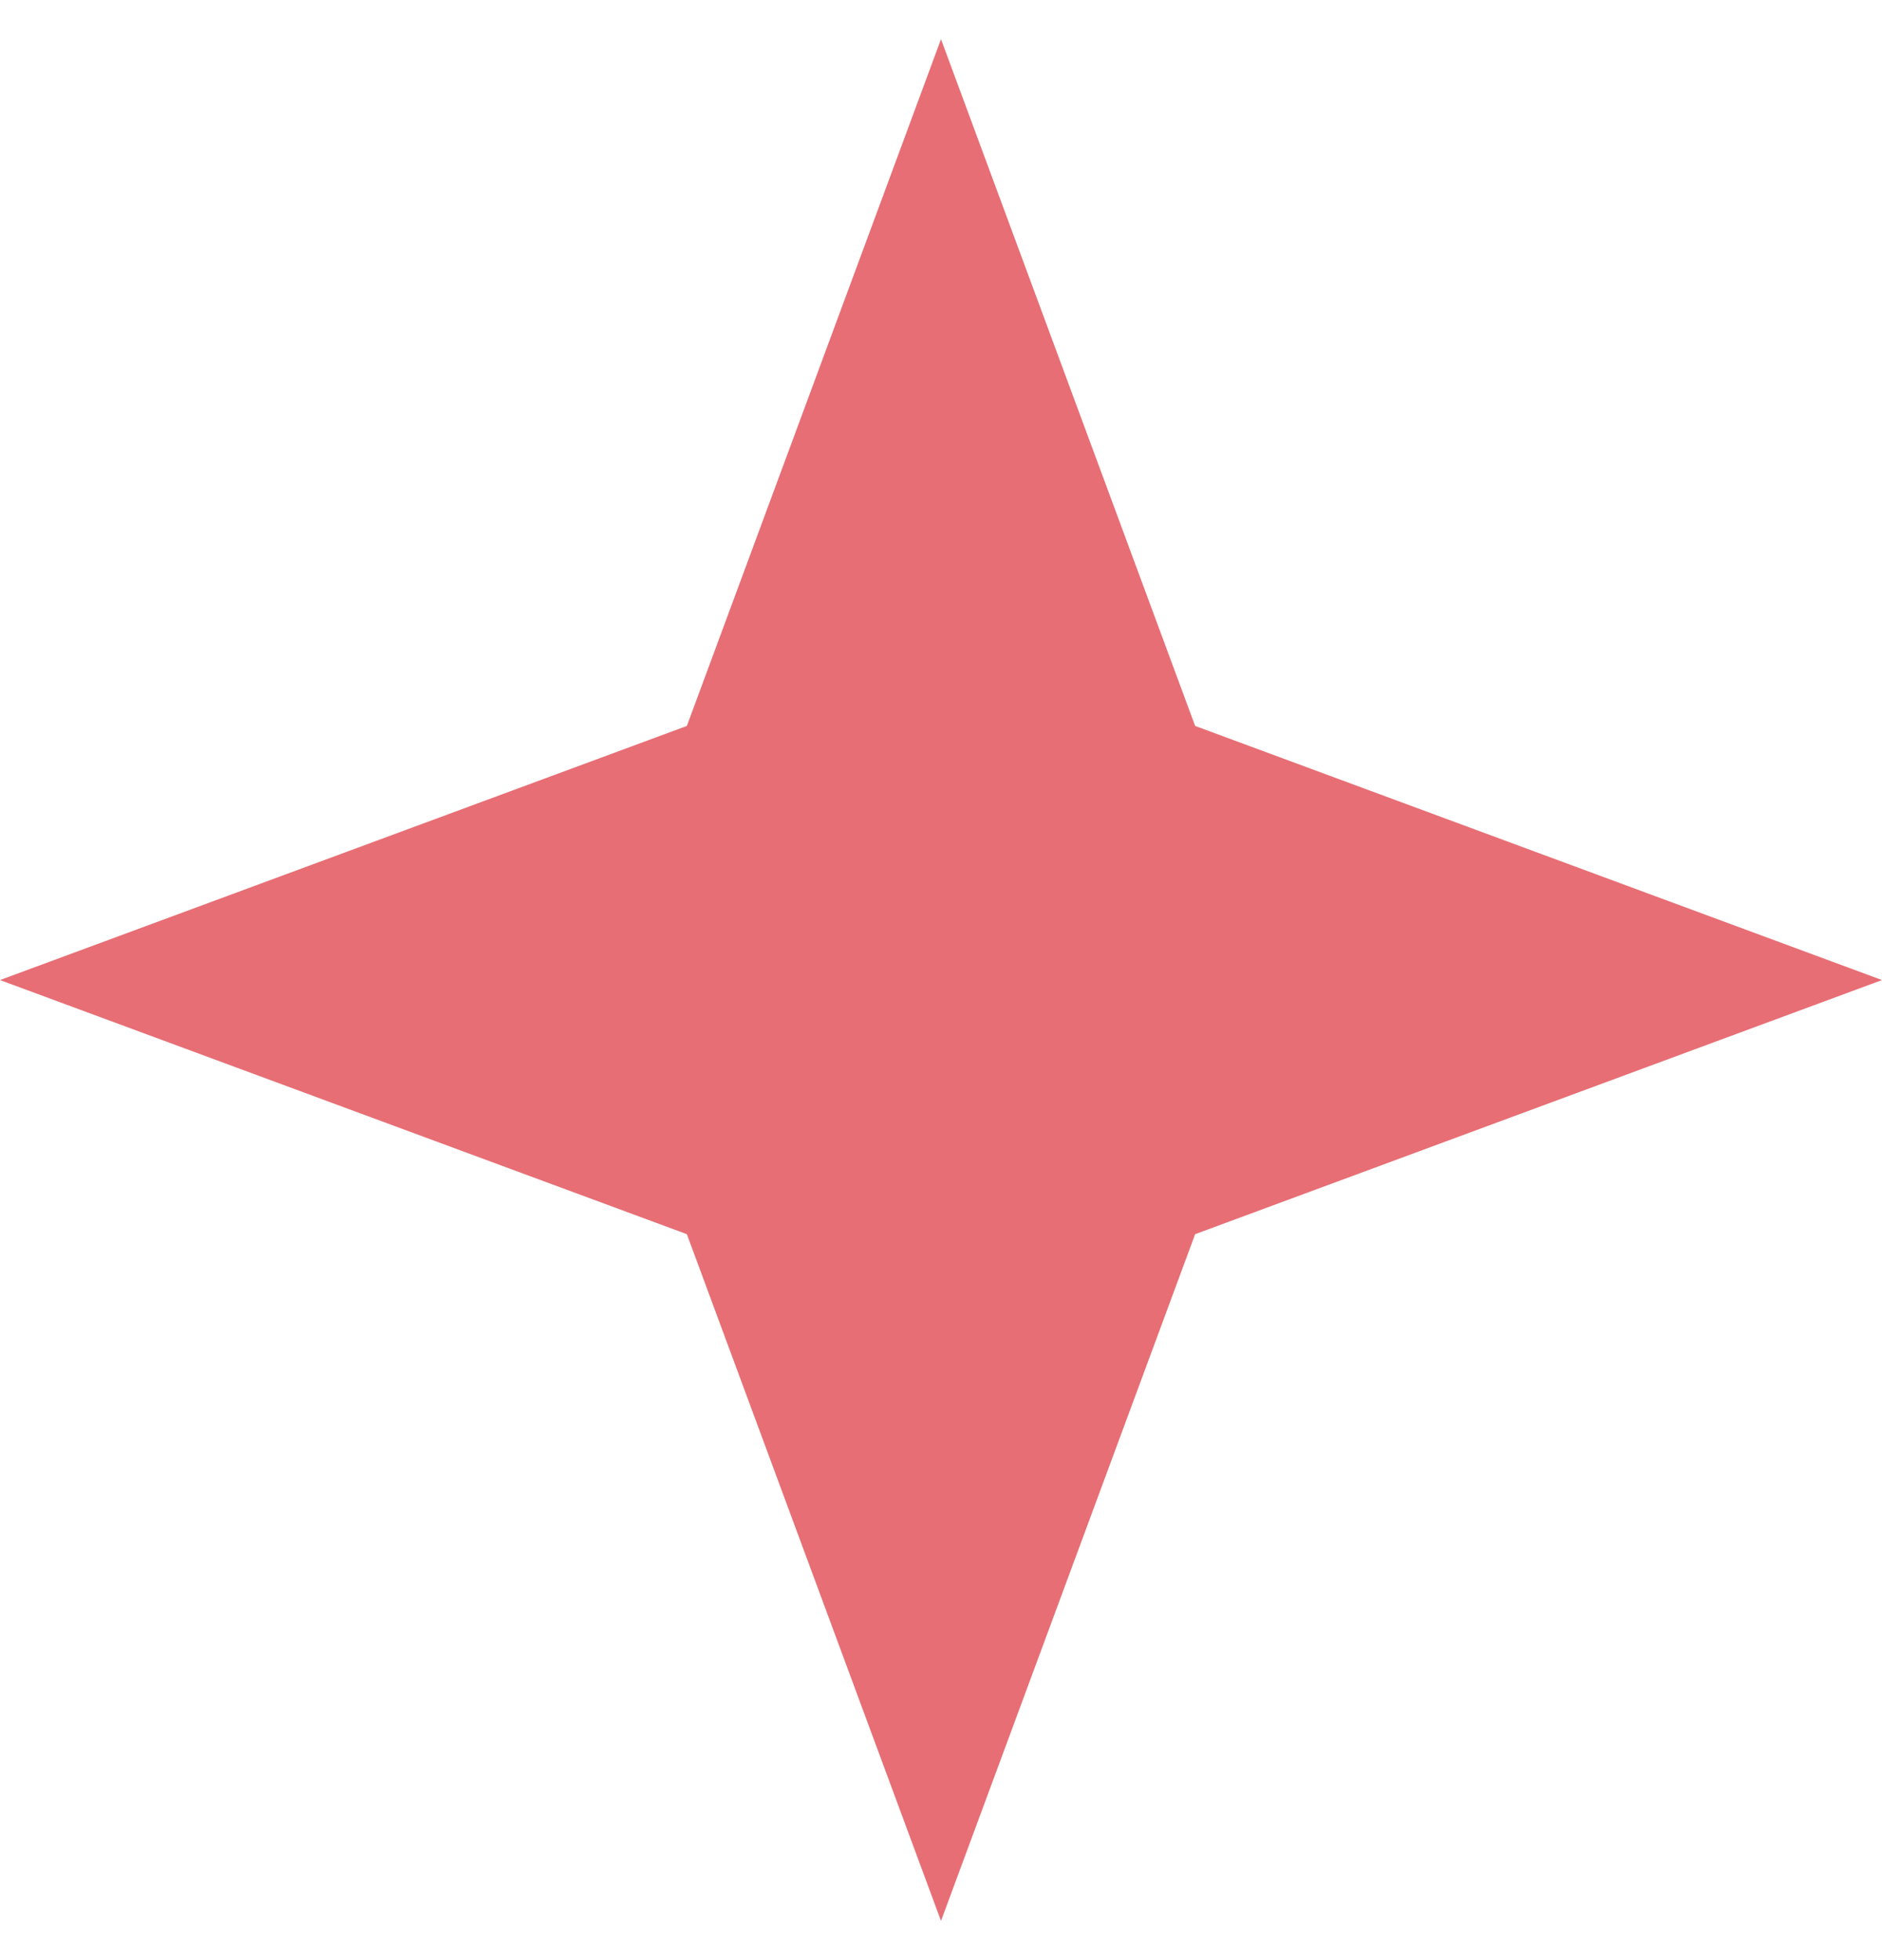 <svg width="24" height="25" viewBox="0 0 24 25" fill="none" xmlns="http://www.w3.org/2000/svg">
<path d="M12 0.5L15.241 9.259L24 12.5L15.241 15.741L12 24.5L8.759 15.741L0 12.5L8.759 9.259L12 0.5Z" fill="#E76E74"/>
</svg>
